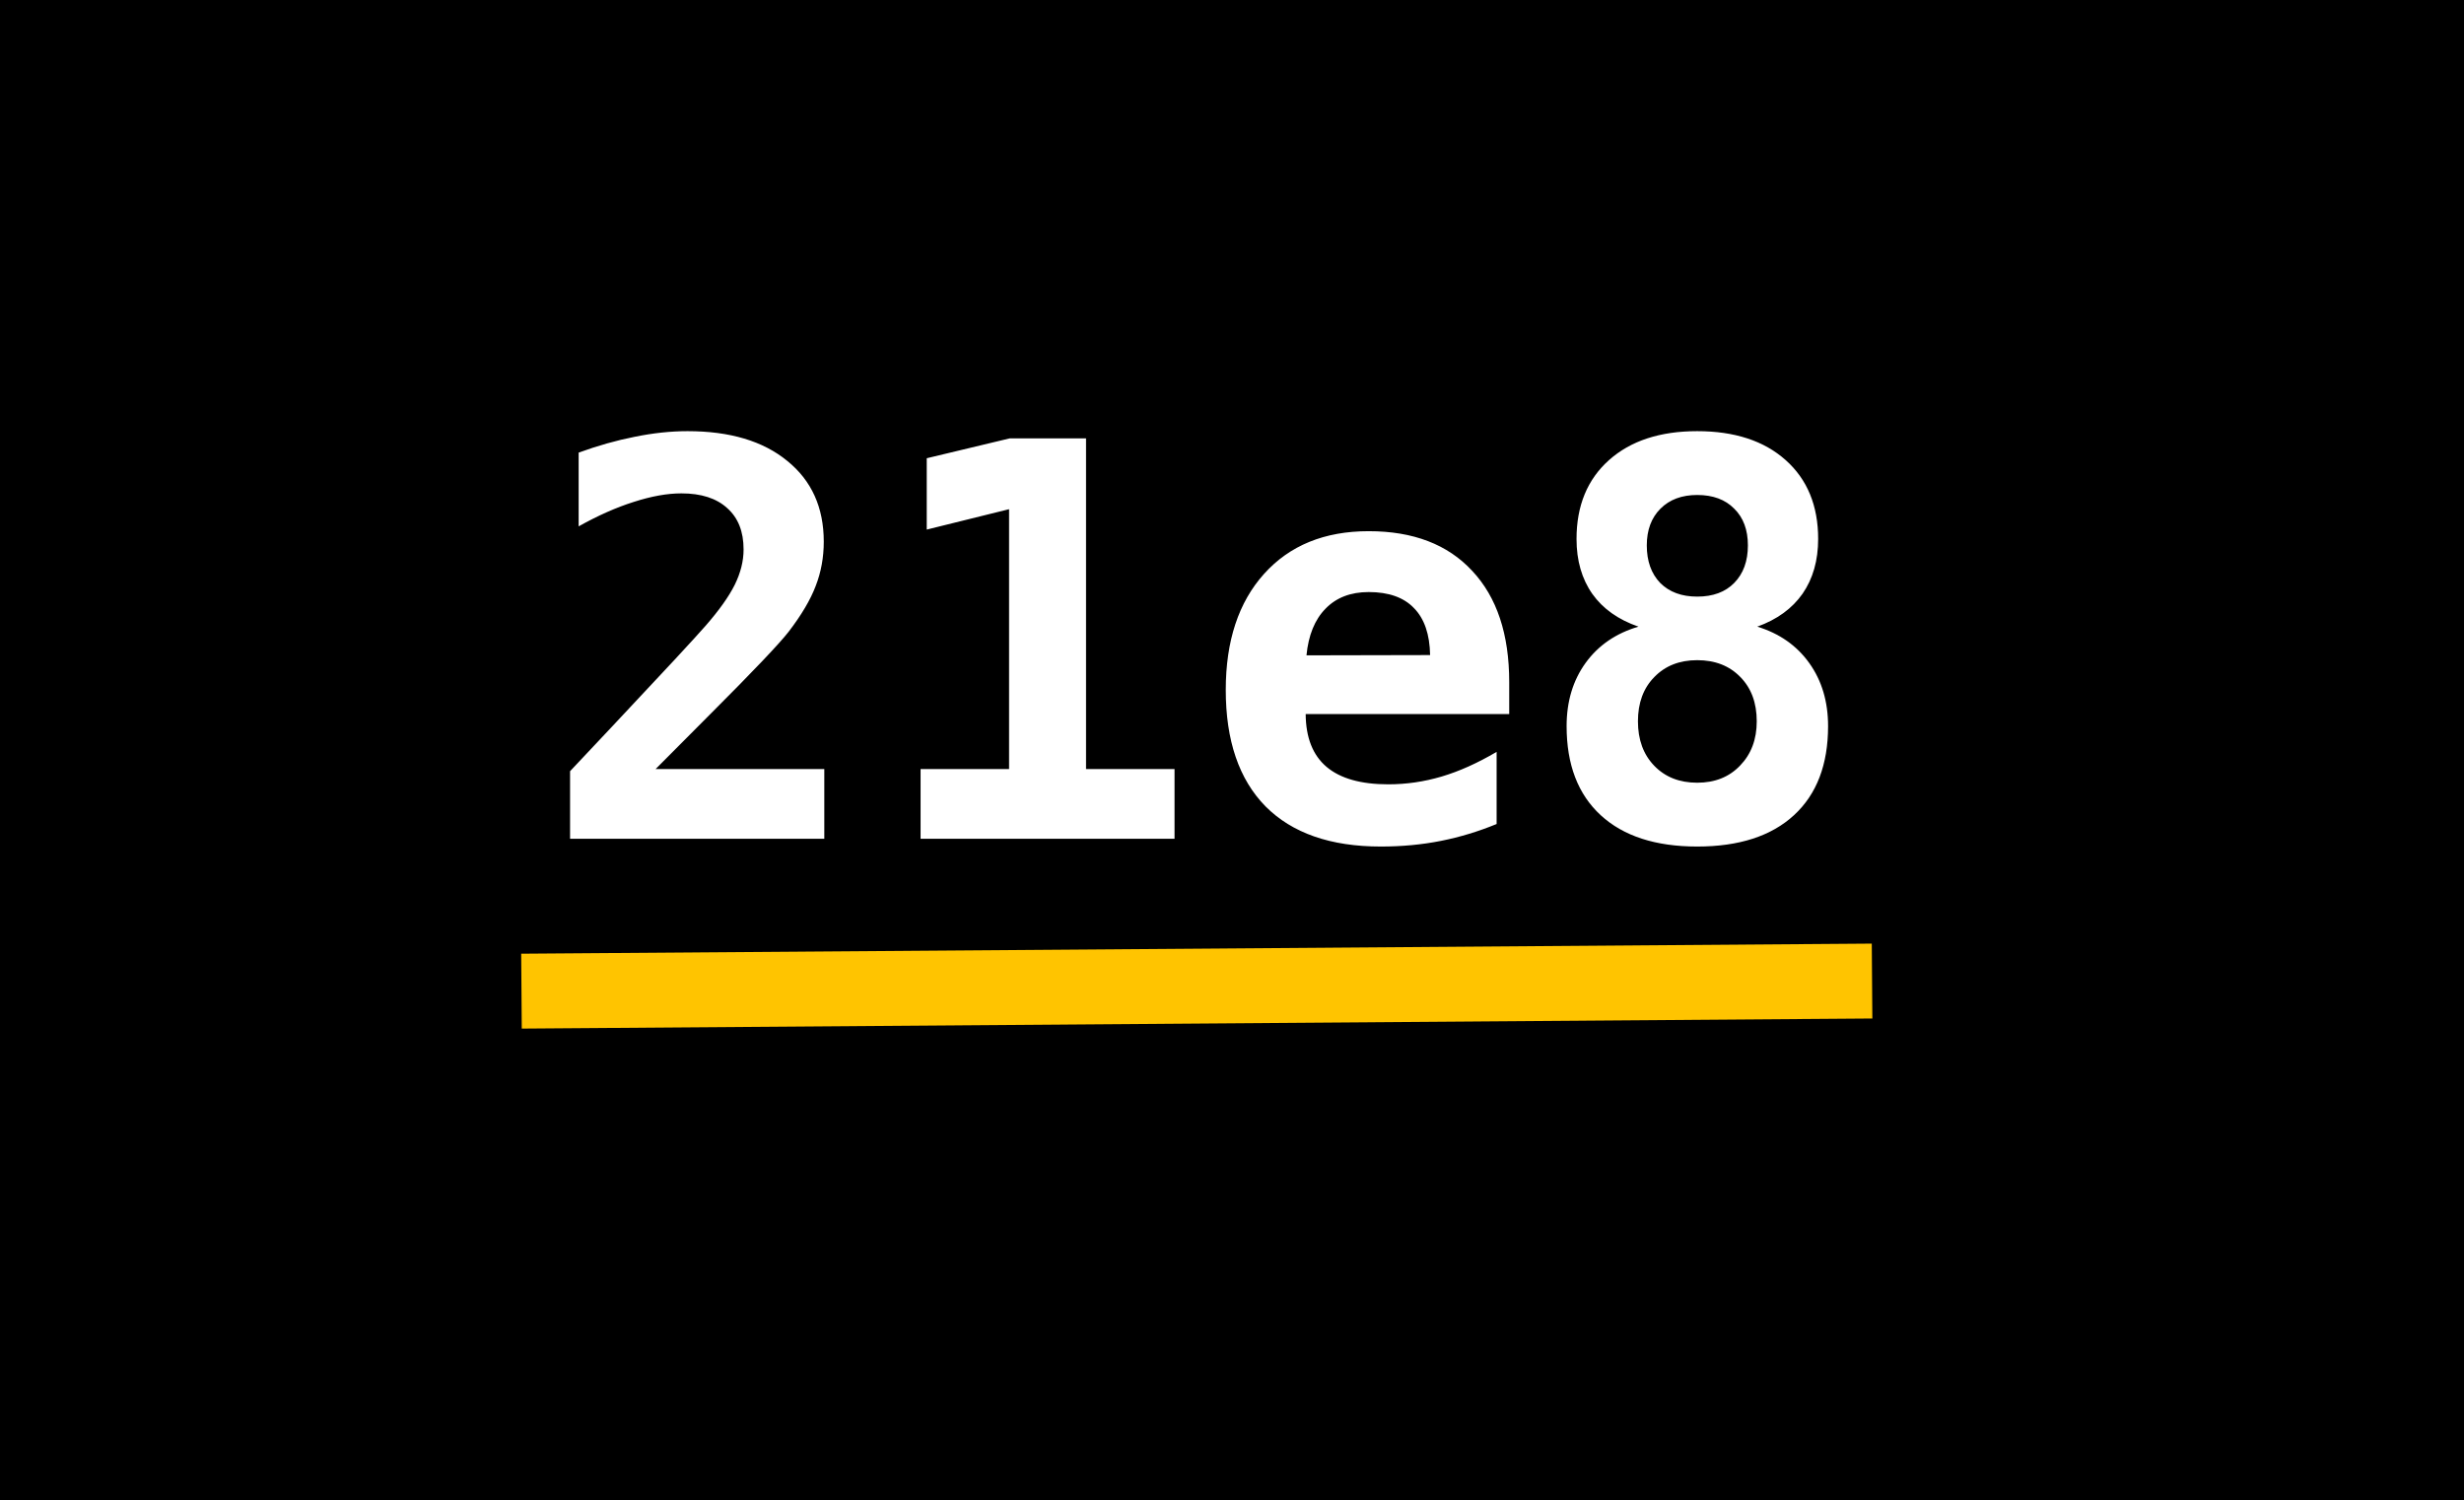 <svg width="987" height="601" viewBox="0 0 987 601" fill="none" xmlns="http://www.w3.org/2000/svg">
<rect width="987" height="601" fill="black"/>
<path d="M262.621 308.07H330.189V336H228.354V308.93L245.541 290.668C265.951 268.969 278.34 255.613 282.709 250.6C288.08 244.441 291.947 238.998 294.311 234.271C296.674 229.473 297.855 224.747 297.855 220.092C297.855 212.93 295.671 207.416 291.303 203.549C287.006 199.61 280.883 197.641 272.934 197.641C267.276 197.641 260.902 198.786 253.812 201.078C246.794 203.298 239.454 206.557 231.791 210.854V181.312C239.454 178.52 246.938 176.407 254.242 174.975C261.618 173.471 268.673 172.719 275.404 172.719C292.377 172.719 305.697 176.693 315.365 184.643C325.105 192.52 329.975 203.298 329.975 216.977C329.975 223.279 328.9 229.187 326.752 234.701C324.675 240.215 321.059 246.339 315.902 253.07C312.107 257.94 301.687 268.897 284.643 285.941C275.404 295.18 268.064 302.556 262.621 308.07ZM368.754 308.07H404.203V203.979L371.225 212.143V183.568L404.418 175.619H435.033V308.07H470.482V336H368.754V308.07ZM599.496 330.092C592.191 333.1 584.743 335.355 577.152 336.859C569.561 338.363 561.54 339.115 553.09 339.115C532.966 339.115 517.569 333.744 506.898 323.002C496.299 312.188 491 296.648 491 276.381C491 256.758 496.12 241.254 506.361 229.867C516.602 218.48 530.567 212.787 548.256 212.787C566.088 212.787 579.91 218.087 589.721 228.686C599.604 239.213 604.545 254.073 604.545 273.266V286.049H523.012C523.083 295.502 525.876 302.556 531.391 307.211C536.905 311.866 545.141 314.193 556.098 314.193C563.331 314.193 570.456 313.155 577.475 311.078C584.493 309.001 591.833 305.707 599.496 301.195V330.092ZM572.855 262.416C572.712 254.109 570.564 247.842 566.41 243.617C562.328 239.32 556.277 237.172 548.256 237.172C541.023 237.172 535.258 239.392 530.961 243.832C526.664 248.201 524.122 254.431 523.334 262.523L572.855 262.416ZM679.848 264.457C672.758 264.457 667.029 266.713 662.66 271.225C658.292 275.665 656.107 281.573 656.107 288.949C656.107 296.326 658.292 302.27 662.66 306.781C667.029 311.293 672.758 313.549 679.848 313.549C686.938 313.549 692.667 311.257 697.035 306.674C701.475 302.09 703.695 296.182 703.695 288.949C703.695 281.573 701.511 275.665 697.143 271.225C692.774 266.713 687.009 264.457 679.848 264.457ZM656.322 251.029C648.23 248.236 642.071 243.868 637.846 237.924C633.62 231.908 631.508 224.568 631.508 215.902C631.508 202.582 635.84 192.055 644.506 184.32C653.171 176.586 664.952 172.719 679.848 172.719C694.815 172.719 706.632 176.586 715.297 184.32C723.962 192.055 728.295 202.582 728.295 215.902C728.295 224.496 726.218 231.801 722.064 237.816C717.911 243.76 711.859 248.165 703.91 251.029C712.79 253.751 719.737 258.62 724.75 265.639C729.763 272.657 732.27 281.072 732.27 290.883C732.27 306.28 727.722 318.168 718.627 326.547C709.532 334.926 696.605 339.115 679.848 339.115C663.161 339.115 650.271 334.926 641.176 326.547C632.081 318.168 627.533 306.28 627.533 290.883C627.533 281 630.076 272.549 635.16 265.531C640.245 258.513 647.299 253.679 656.322 251.029ZM659.652 218.48C659.652 224.783 661.443 229.796 665.023 233.52C668.676 237.172 673.617 238.998 679.848 238.998C686.15 238.998 691.091 237.172 694.672 233.52C698.324 229.796 700.15 224.783 700.15 218.48C700.15 212.25 698.324 207.344 694.672 203.764C691.091 200.111 686.15 198.285 679.848 198.285C673.689 198.285 668.783 200.111 665.131 203.764C661.479 207.416 659.652 212.322 659.652 218.48Z" fill="white"/>
<line x1="208.888" y1="397.045" x2="749.888" y2="393" stroke="#FFC400" stroke-width="30"/>
</svg>
